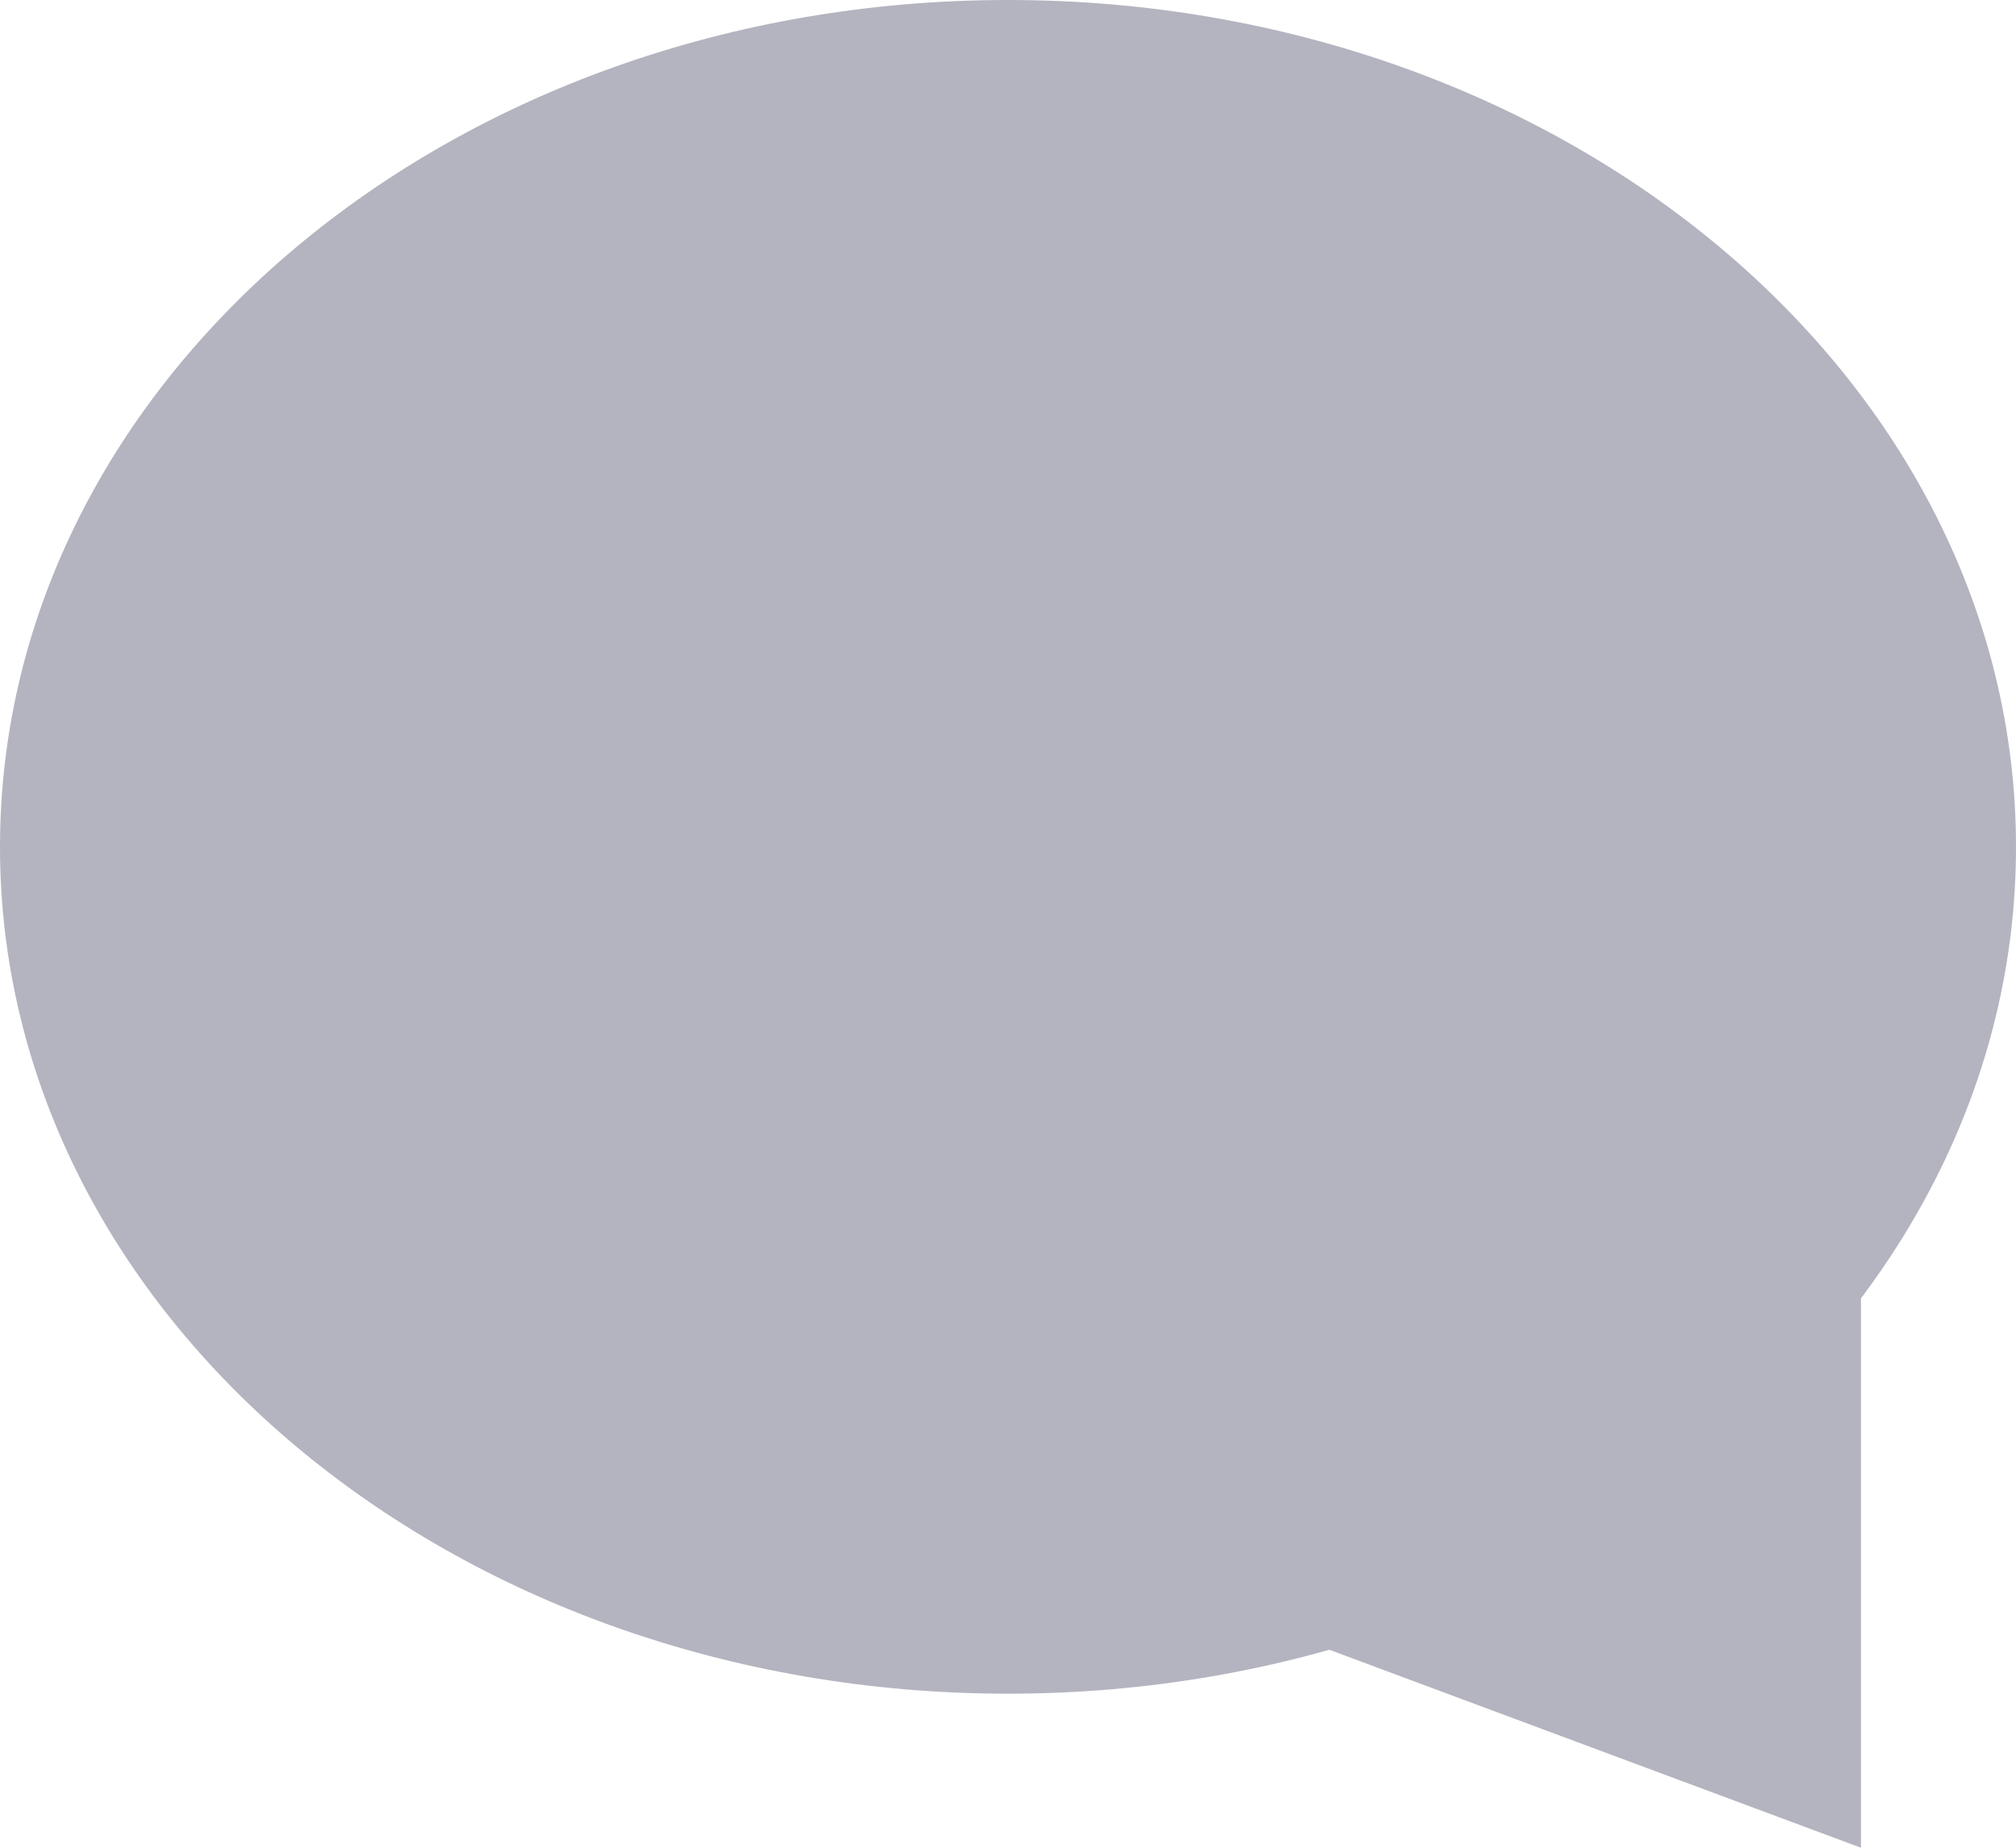 <svg width="12" height="11" viewBox="0 0 12 11" fill="none" xmlns="http://www.w3.org/2000/svg">
<path d="M12 5.042C12 7.826 9.314 10.083 6 10.083C2.686 10.083 0 7.826 0 5.042C0 2.257 2.686 0 6 0C9.314 0 12 2.257 12 5.042Z" fill="#B3B4BF"/>
<path d="M11.077 7.333V11L7.385 9.625L11.077 7.333Z" fill="#B3B4BF"/>
</svg>
